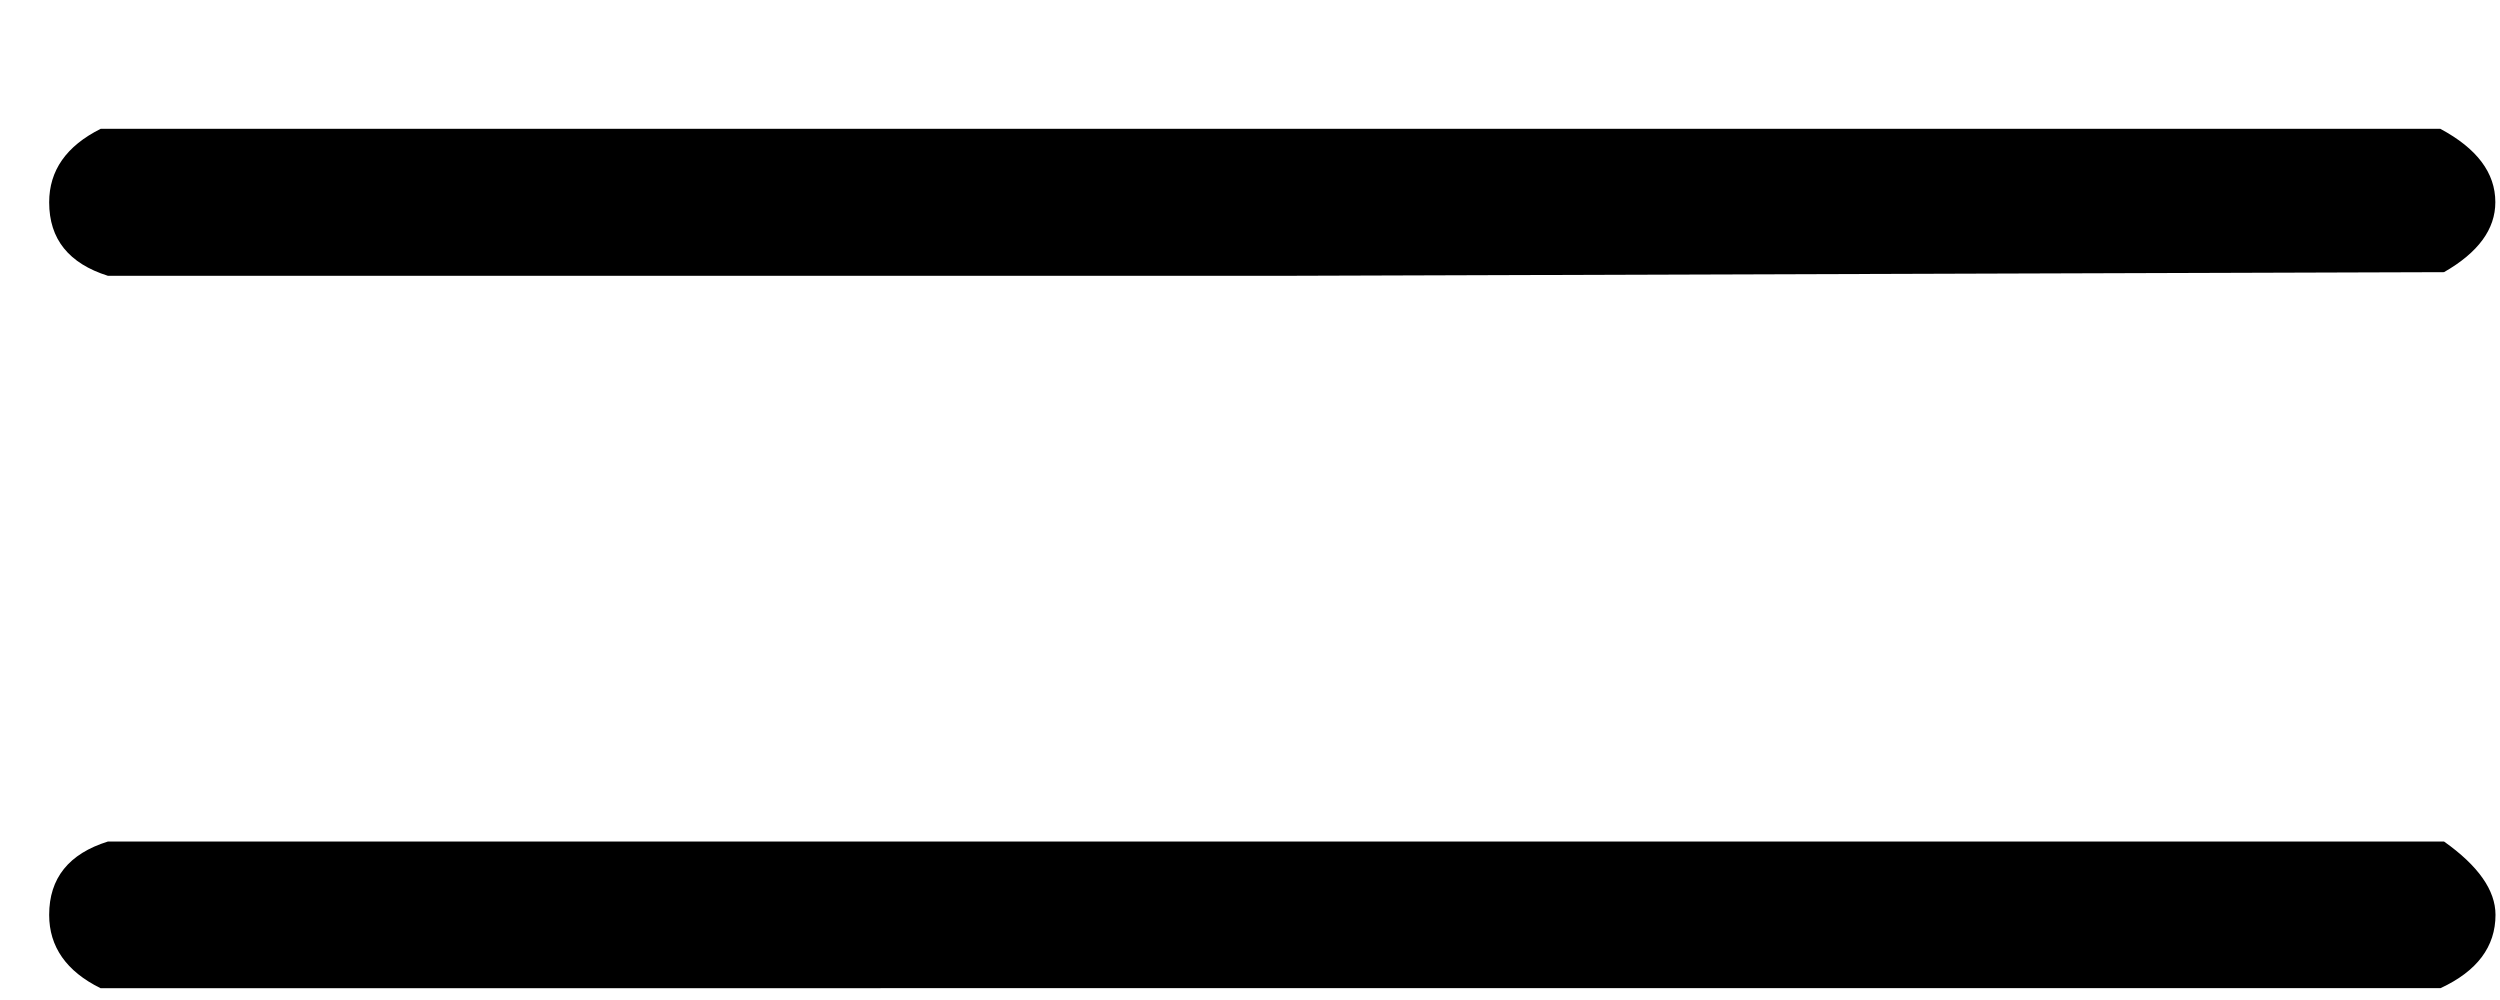 <svg width="15" height="6" fill="none" xmlns="http://www.w3.org/2000/svg"><path d="M.295 1.214c0-.191.103-.338.309-.441h14.038c.22.118.33.264.33.44 0 .162-.102.302-.308.42l-7.008.022H.648c-.235-.074-.353-.22-.353-.441Zm0 4.275c0-.22.118-.367.353-.44h14.016c.206.146.309.293.309.44 0 .191-.11.338-.33.44H.603C.398 5.828.295 5.68.295 5.49Z" fill="#000"/></svg>
